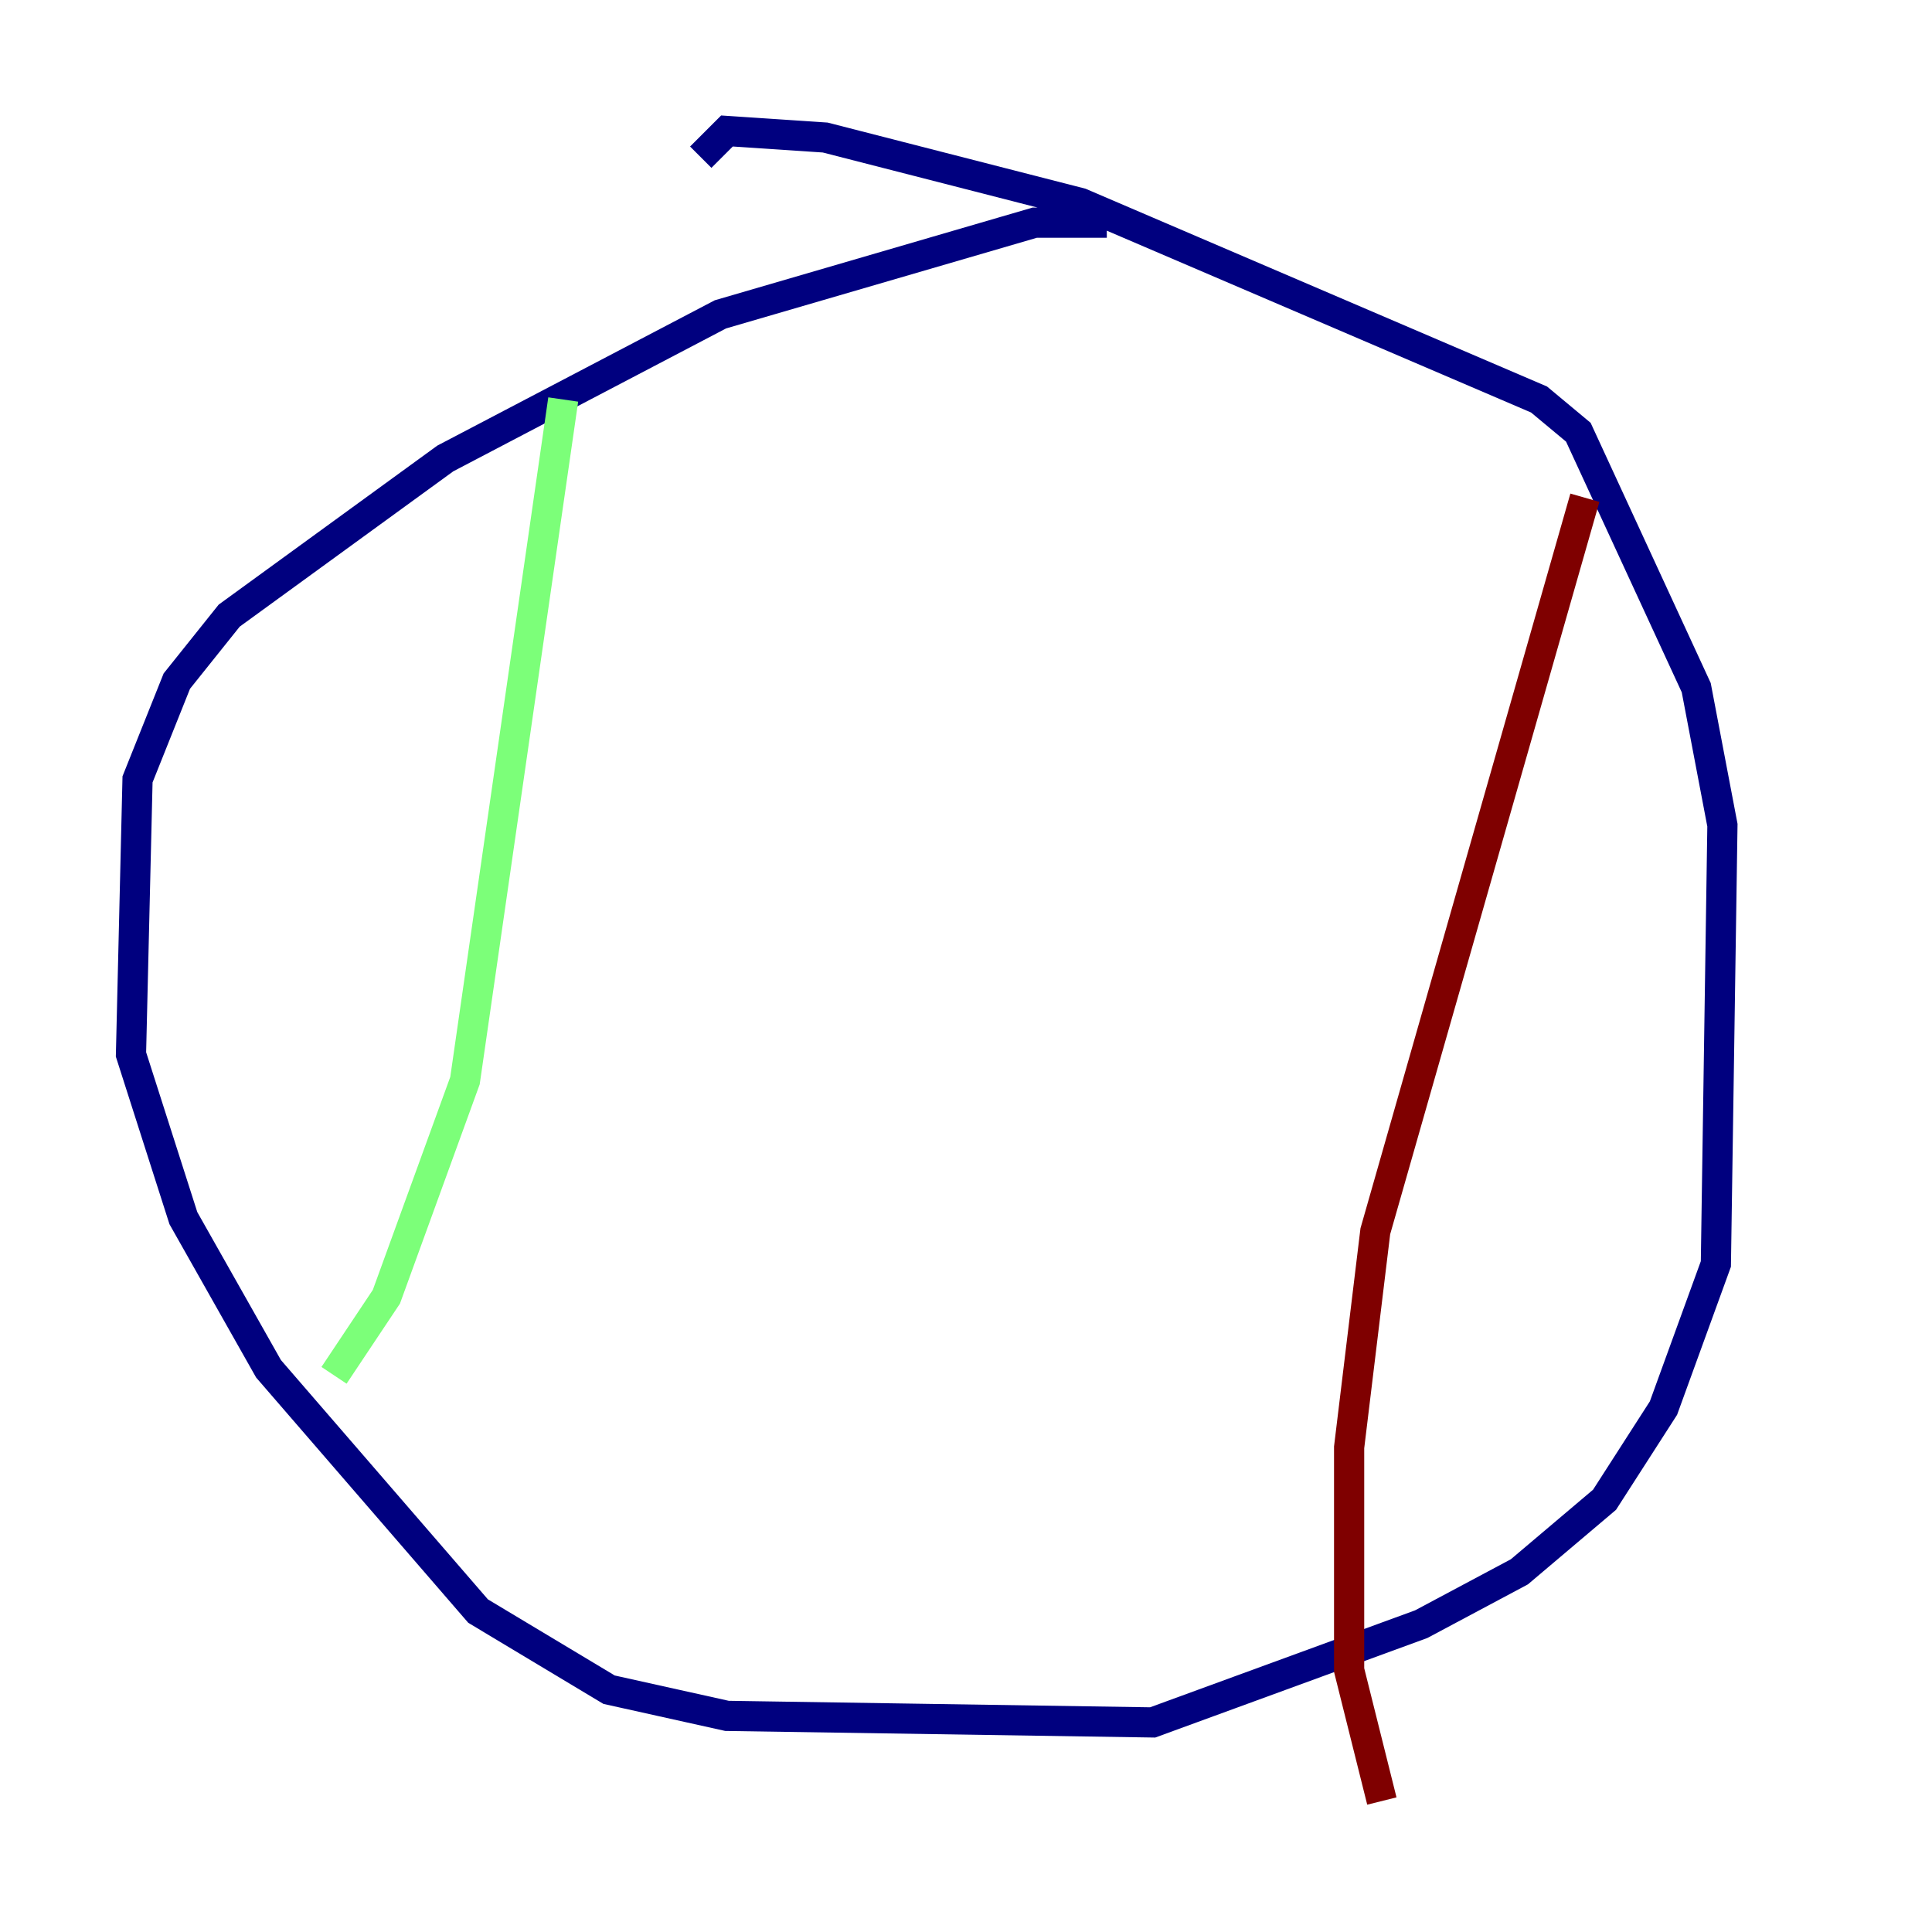 <?xml version="1.0" encoding="utf-8" ?>
<svg baseProfile="tiny" height="128" version="1.2" viewBox="0,0,128,128" width="128" xmlns="http://www.w3.org/2000/svg" xmlns:ev="http://www.w3.org/2001/xml-events" xmlns:xlink="http://www.w3.org/1999/xlink"><defs /><polyline fill="none" points="73.329,14.752 68.556,14.752 47.729,20.827 29.505,30.373 15.186,40.786 11.715,45.125 9.112,51.634 8.678,69.858 12.149,80.705 17.79,90.685 31.675,106.739 40.352,111.946 48.163,113.681 76.366,114.115 94.156,107.607 100.664,104.136 106.305,99.363 110.21,93.288 113.681,83.742 114.115,54.671 112.38,45.559 104.57,28.637 101.966,26.468 71.593,13.451 54.671,9.112 48.163,8.678 46.427,10.414" stroke="#00007f" stroke-width="2" /><polyline fill="none" points="37.315,26.468 30.807,71.593 25.6,85.912 22.129,91.119" stroke="#7cff79" stroke-width="2" /><polyline fill="none" points="105.003,32.976 91.119,81.573 89.383,95.891 89.383,110.644 91.552,119.322" stroke="#7f0000" stroke-width="2" /></svg>